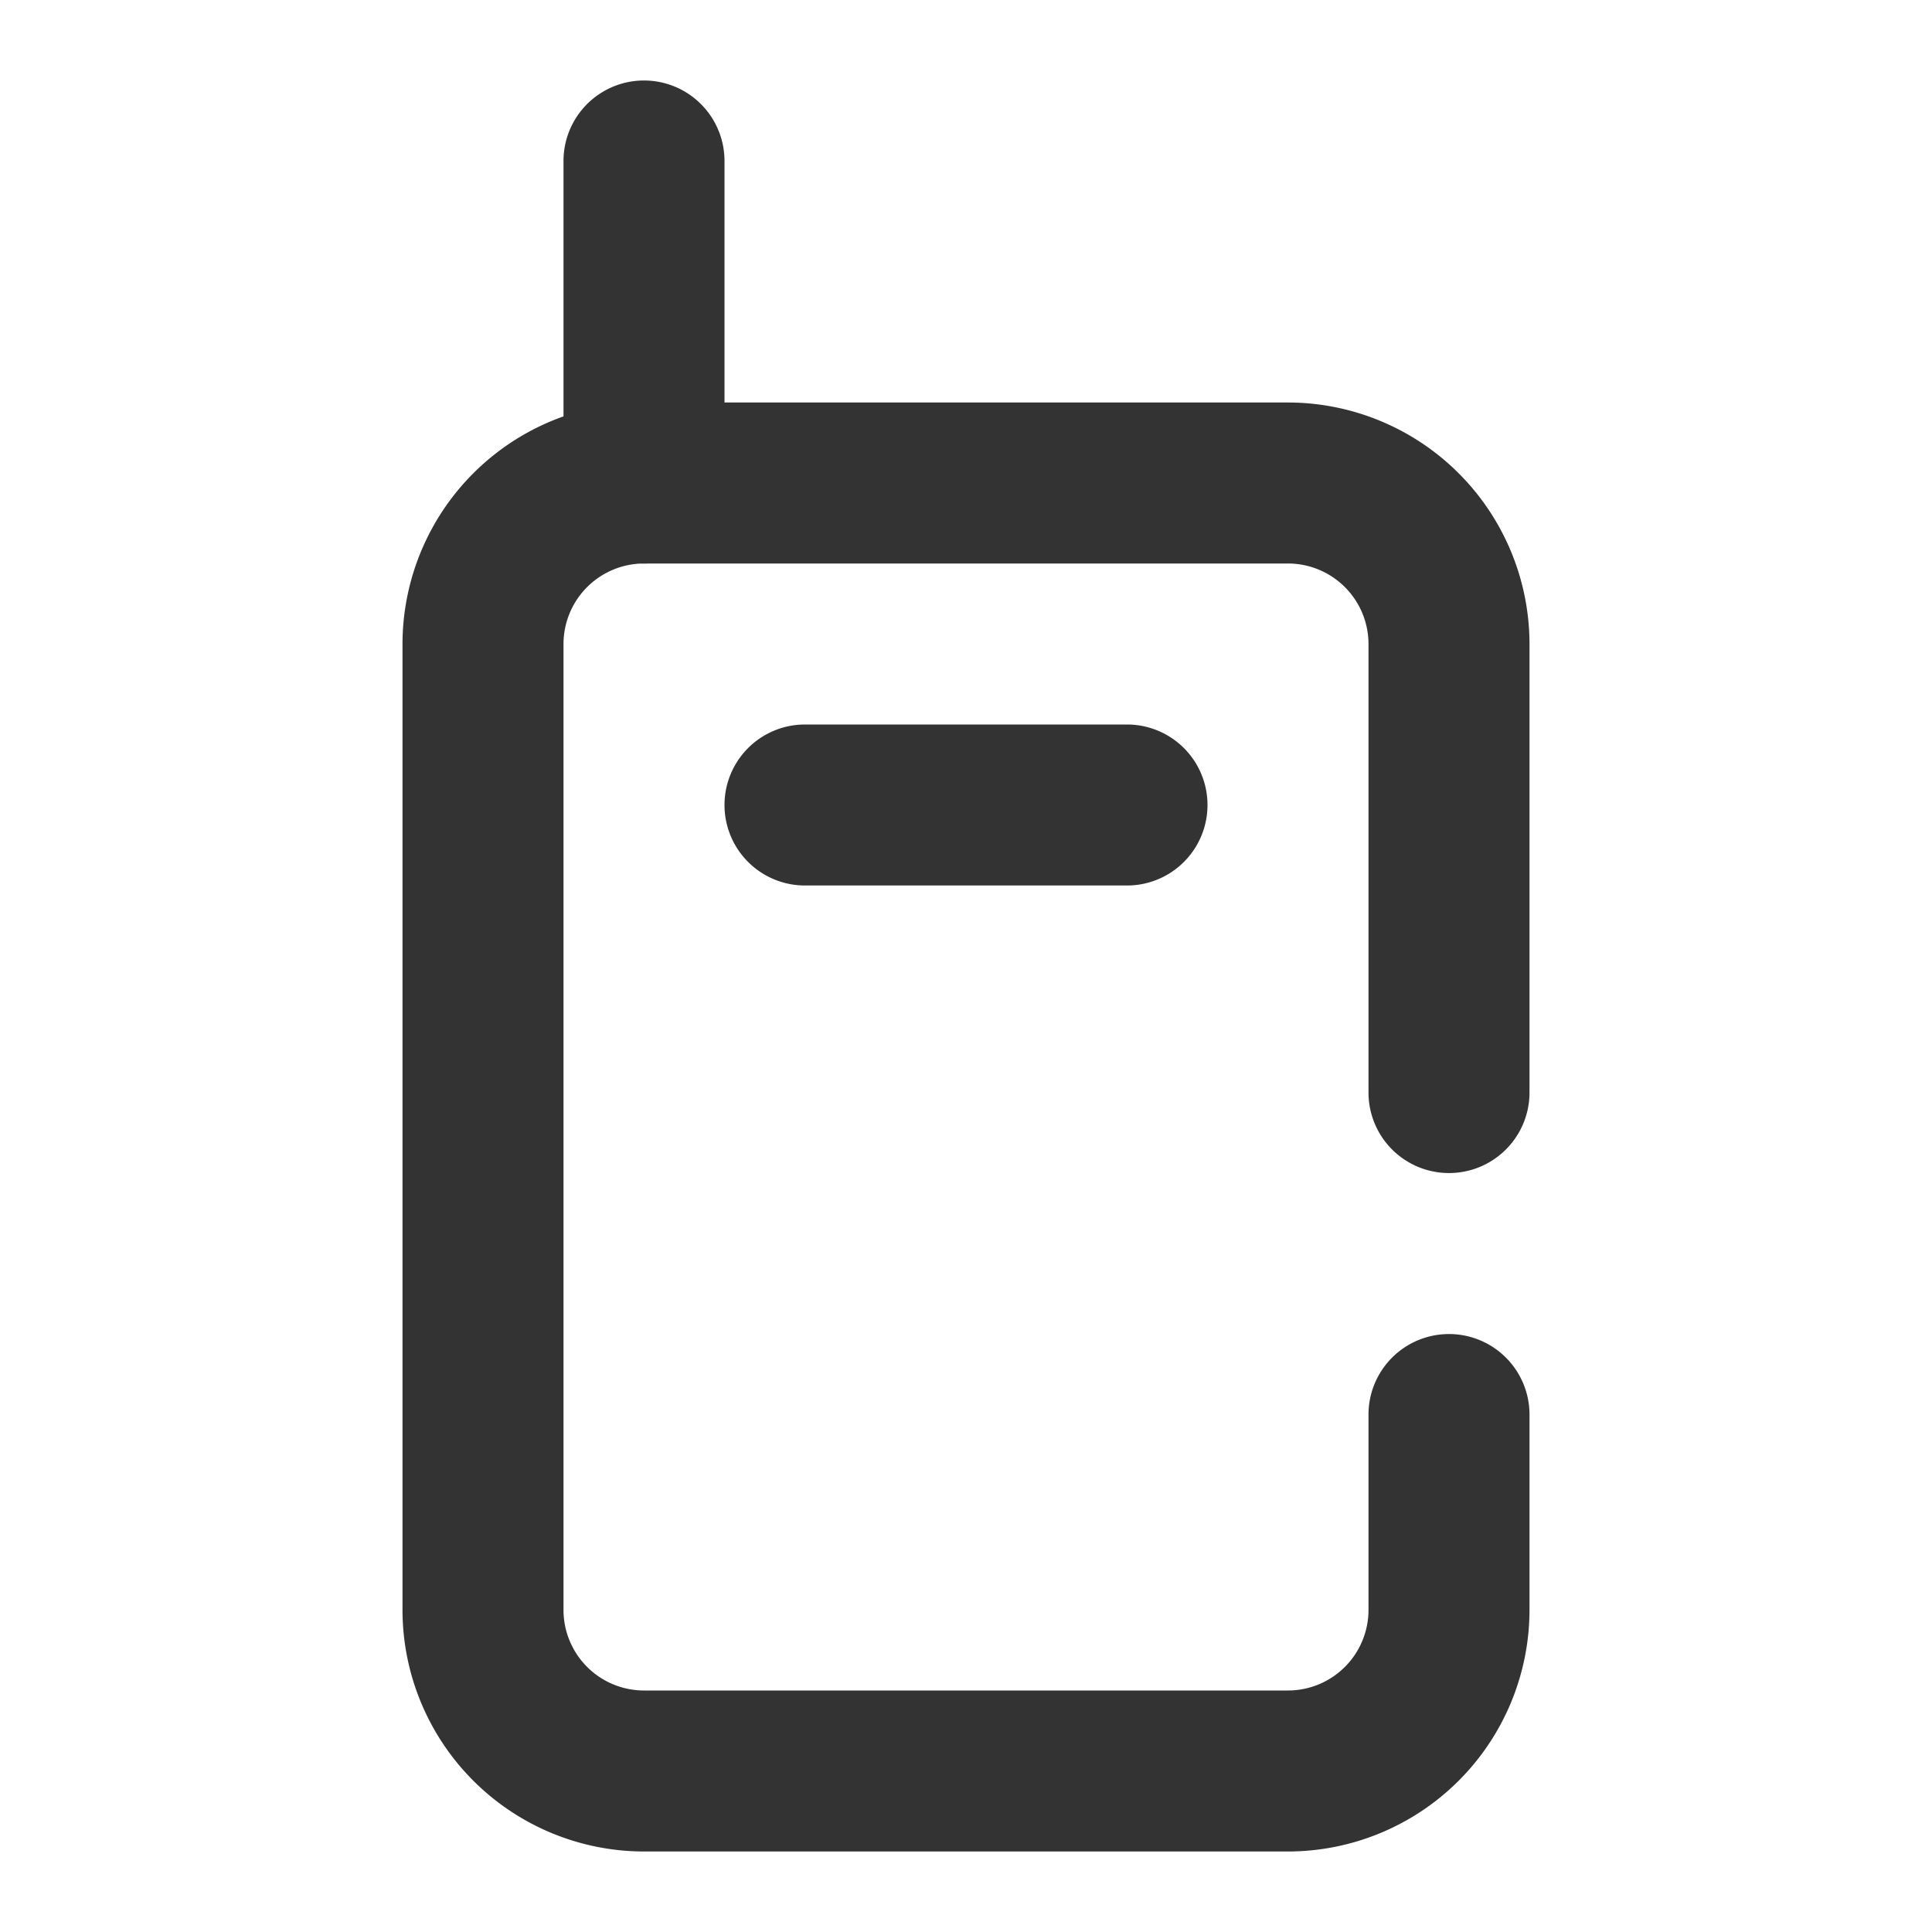 <svg id="_006_DEVICES" data-name="006_DEVICES" xmlns="http://www.w3.org/2000/svg" width="24" height="24" viewBox="0 0 24 24"><title>006_008</title><path d="M16,23H8a3.003,3.003,0,0,1-3-3V8A3.003,3.003,0,0,1,8,5h8a3.003,3.003,0,0,1,3,3v5.572a1,1,0,0,1-2,0V8a1.001,1.001,0,0,0-1-1H8A1.001,1.001,0,0,0,7,8V20a1.001,1.001,0,0,0,1,1h8a1.001,1.001,0,0,0,1-1V17.572a1,1,0,1,1,2,0V20A3.003,3.003,0,0,1,16,23Z" style="fill:#333"/><path d="M14,11H10a1,1,0,0,1,0-2h4a1,1,0,0,1,0,2Z" style="fill:#333"/><path d="M8,7A1.0 1,0,0,1,7,6V2A1,1,0,0,1,9,2V6A1.0 1,0,0,1,8,7Z" style="fill:#333"/></svg>